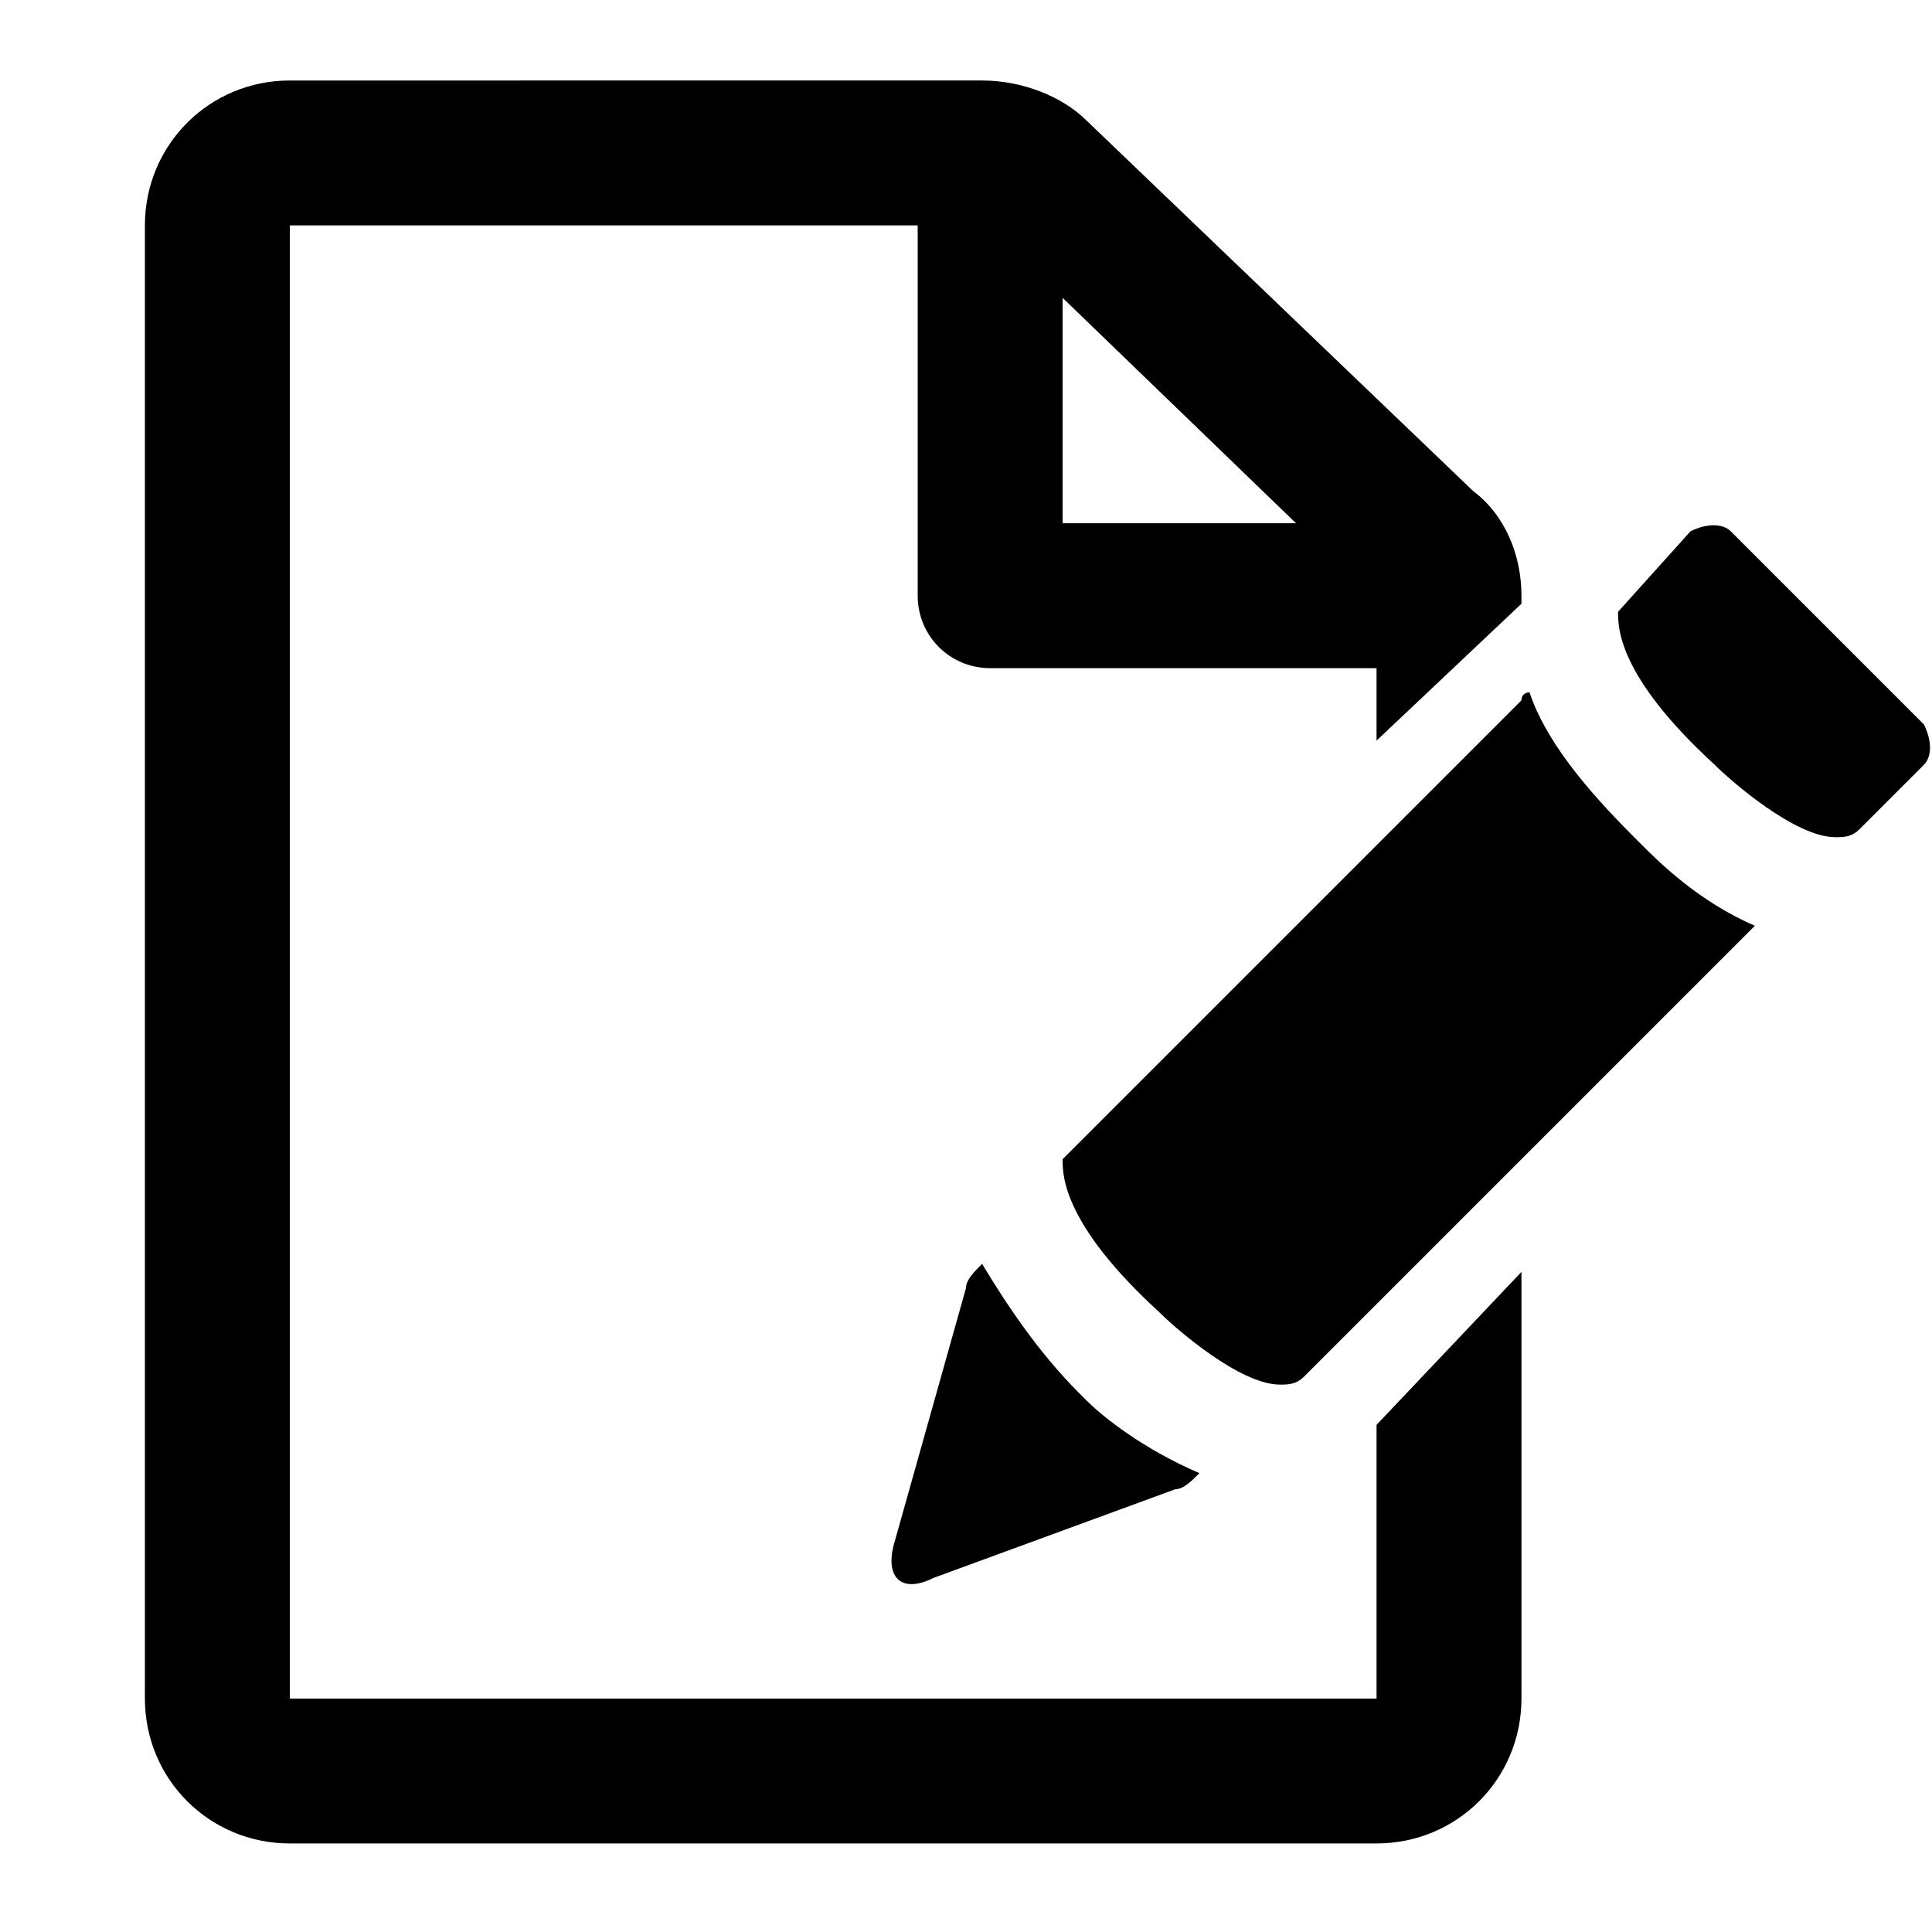 <svg version="1.1" xmlns="http://www.w3.org/2000/svg" xmlns:xlink="http://www.w3.org/1999/xlink" x="0px" y="0px"
	 viewBox="0 0 24 24" style="enable-background:new 0 0 24 24;" xml:space="preserve">
<g>
	<g>
		<g>
			<g>
				<path d="M13.5,17.4c-0.1-0.1-0.1-0.1-0.1-0.1c0,0,0,0,0,0c-0.5-0.5-0.9-1.1-1.2-1.6C12.1,15.8,12,15.9,12,16l-0.9,3.2
					c-0.1,0.4,0.1,0.6,0.5,0.4l3-1.1c0.1,0,0.2-0.1,0.3-0.2C14.2,18,13.7,17.6,13.5,17.4z"/>
			</g>
			<g>
				<path d="M13.2,14.4c0,0.2,0,0.8,1.2,1.9c0.2,0.2,1,0.9,1.5,0.9c0.1,0,0.2,0,0.3-0.1l5.5-5.5c0,0,0.1-0.1,0.1-0.1
					c-0.7-0.3-1.2-0.8-1.4-1c-0.1-0.1-0.1-0.1-0.1-0.1c0,0,0,0,0,0c-0.6-0.6-1.1-1.2-1.3-1.8c0,0-0.1,0-0.1,0.1L13.2,14.4
					C13.2,14.4,13.2,14.4,13.2,14.4z"/>
			</g>
			<g>
				<path d="M20.1,7.6c0,0.2,0,0.8,1.2,1.9c0.2,0.2,1,0.9,1.5,0.9c0.1,0,0.2,0,0.3-0.1l0.8-0.8C24,9.4,24,9.2,23.9,9l-2.4-2.4
					c-0.1-0.1-0.3-0.1-0.5,0L20.1,7.6C20.1,7.5,20.1,7.6,20.1,7.6z"/>
			</g>
		</g>
		<g>
			<path d="M17.1,17.7v3.4H3.6V2.8h7.8v4.6c0,0.5,0.4,0.9,0.9,0.9h4.8v0.9l1.8-1.7V7.4c0-0.5-0.2-1-0.6-1.3l-4.8-4.6
				c-0.3-0.3-0.8-0.5-1.3-0.5H3.6c-1,0-1.8,0.8-1.8,1.8v18.3c0,1,0.8,1.8,1.8,1.8h13.5c1,0,1.8-0.8,1.8-1.8v-5.3L17.1,17.7z
				 M13.2,3.7l2.9,2.8h-2.9V3.7z"/>
		</g>
	</g>
</g>
</svg>
